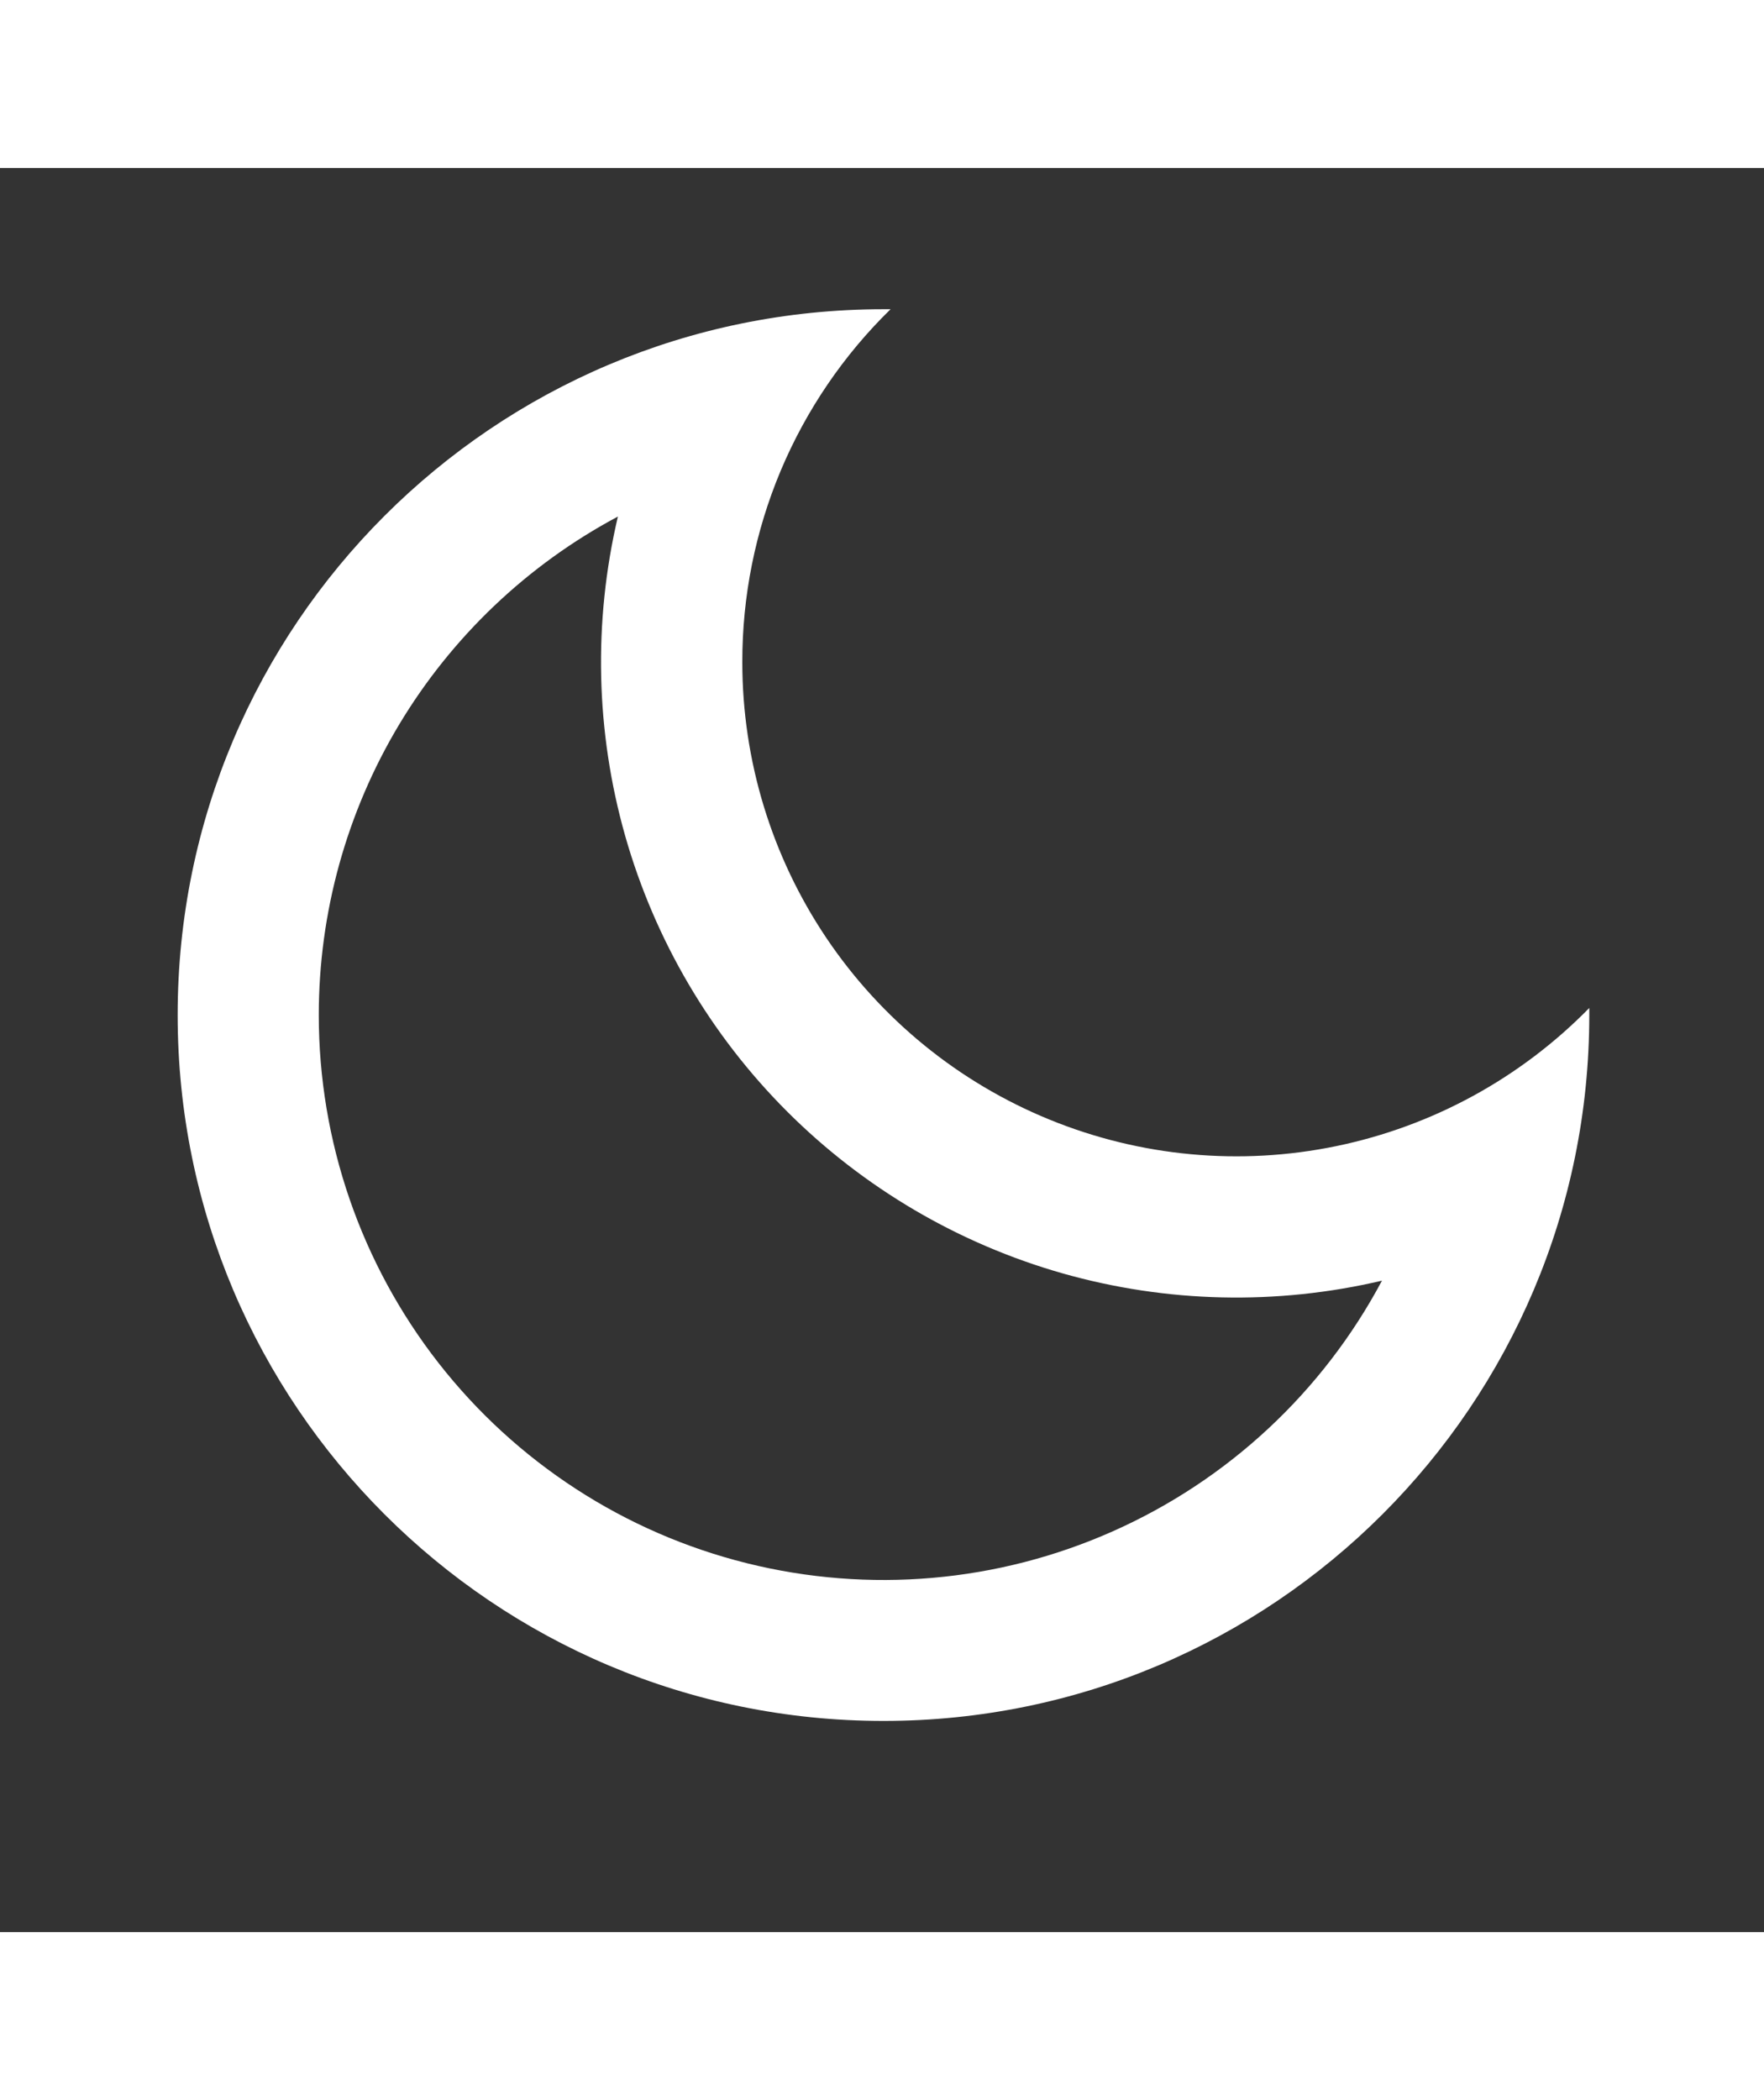 <svg width="21" height="25" viewBox="0 0 21 21" fill="none" xmlns="http://www.w3.org/2000/svg">
<rect x="0" y="0" width="21" height="21" fill="#333333" stroke="none"/>
<g>
<path d="M8.837 5.882C8.837 7.051 9.185 8.193 9.836 9.163C10.488 10.133 11.414 10.887 12.495 11.328C13.577 11.77 14.766 11.88 15.91 11.643C17.055 11.406 18.102 10.834 18.92 9.999V10.083C18.92 14.724 15.158 18.486 10.518 18.486C5.877 18.486 2.115 14.724 2.115 10.083C2.115 5.443 5.877 1.681 10.518 1.681H10.602C10.042 2.228 9.598 2.881 9.294 3.603C8.991 4.325 8.836 5.099 8.837 5.882ZM3.795 10.083C3.795 11.583 4.296 13.04 5.219 14.223C6.142 15.405 7.433 16.245 8.889 16.608C10.344 16.971 11.879 16.838 13.249 16.228C14.62 15.619 15.747 14.569 16.452 13.245C15.197 13.54 13.889 13.51 12.649 13.158C11.41 12.805 10.281 12.142 9.37 11.231C8.459 10.32 7.796 9.191 7.443 7.952C7.091 6.712 7.061 5.404 7.356 4.149C6.28 4.723 5.381 5.578 4.753 6.623C4.126 7.668 3.795 8.864 3.795 10.083Z" fill="white"/>
</g>
</svg>
